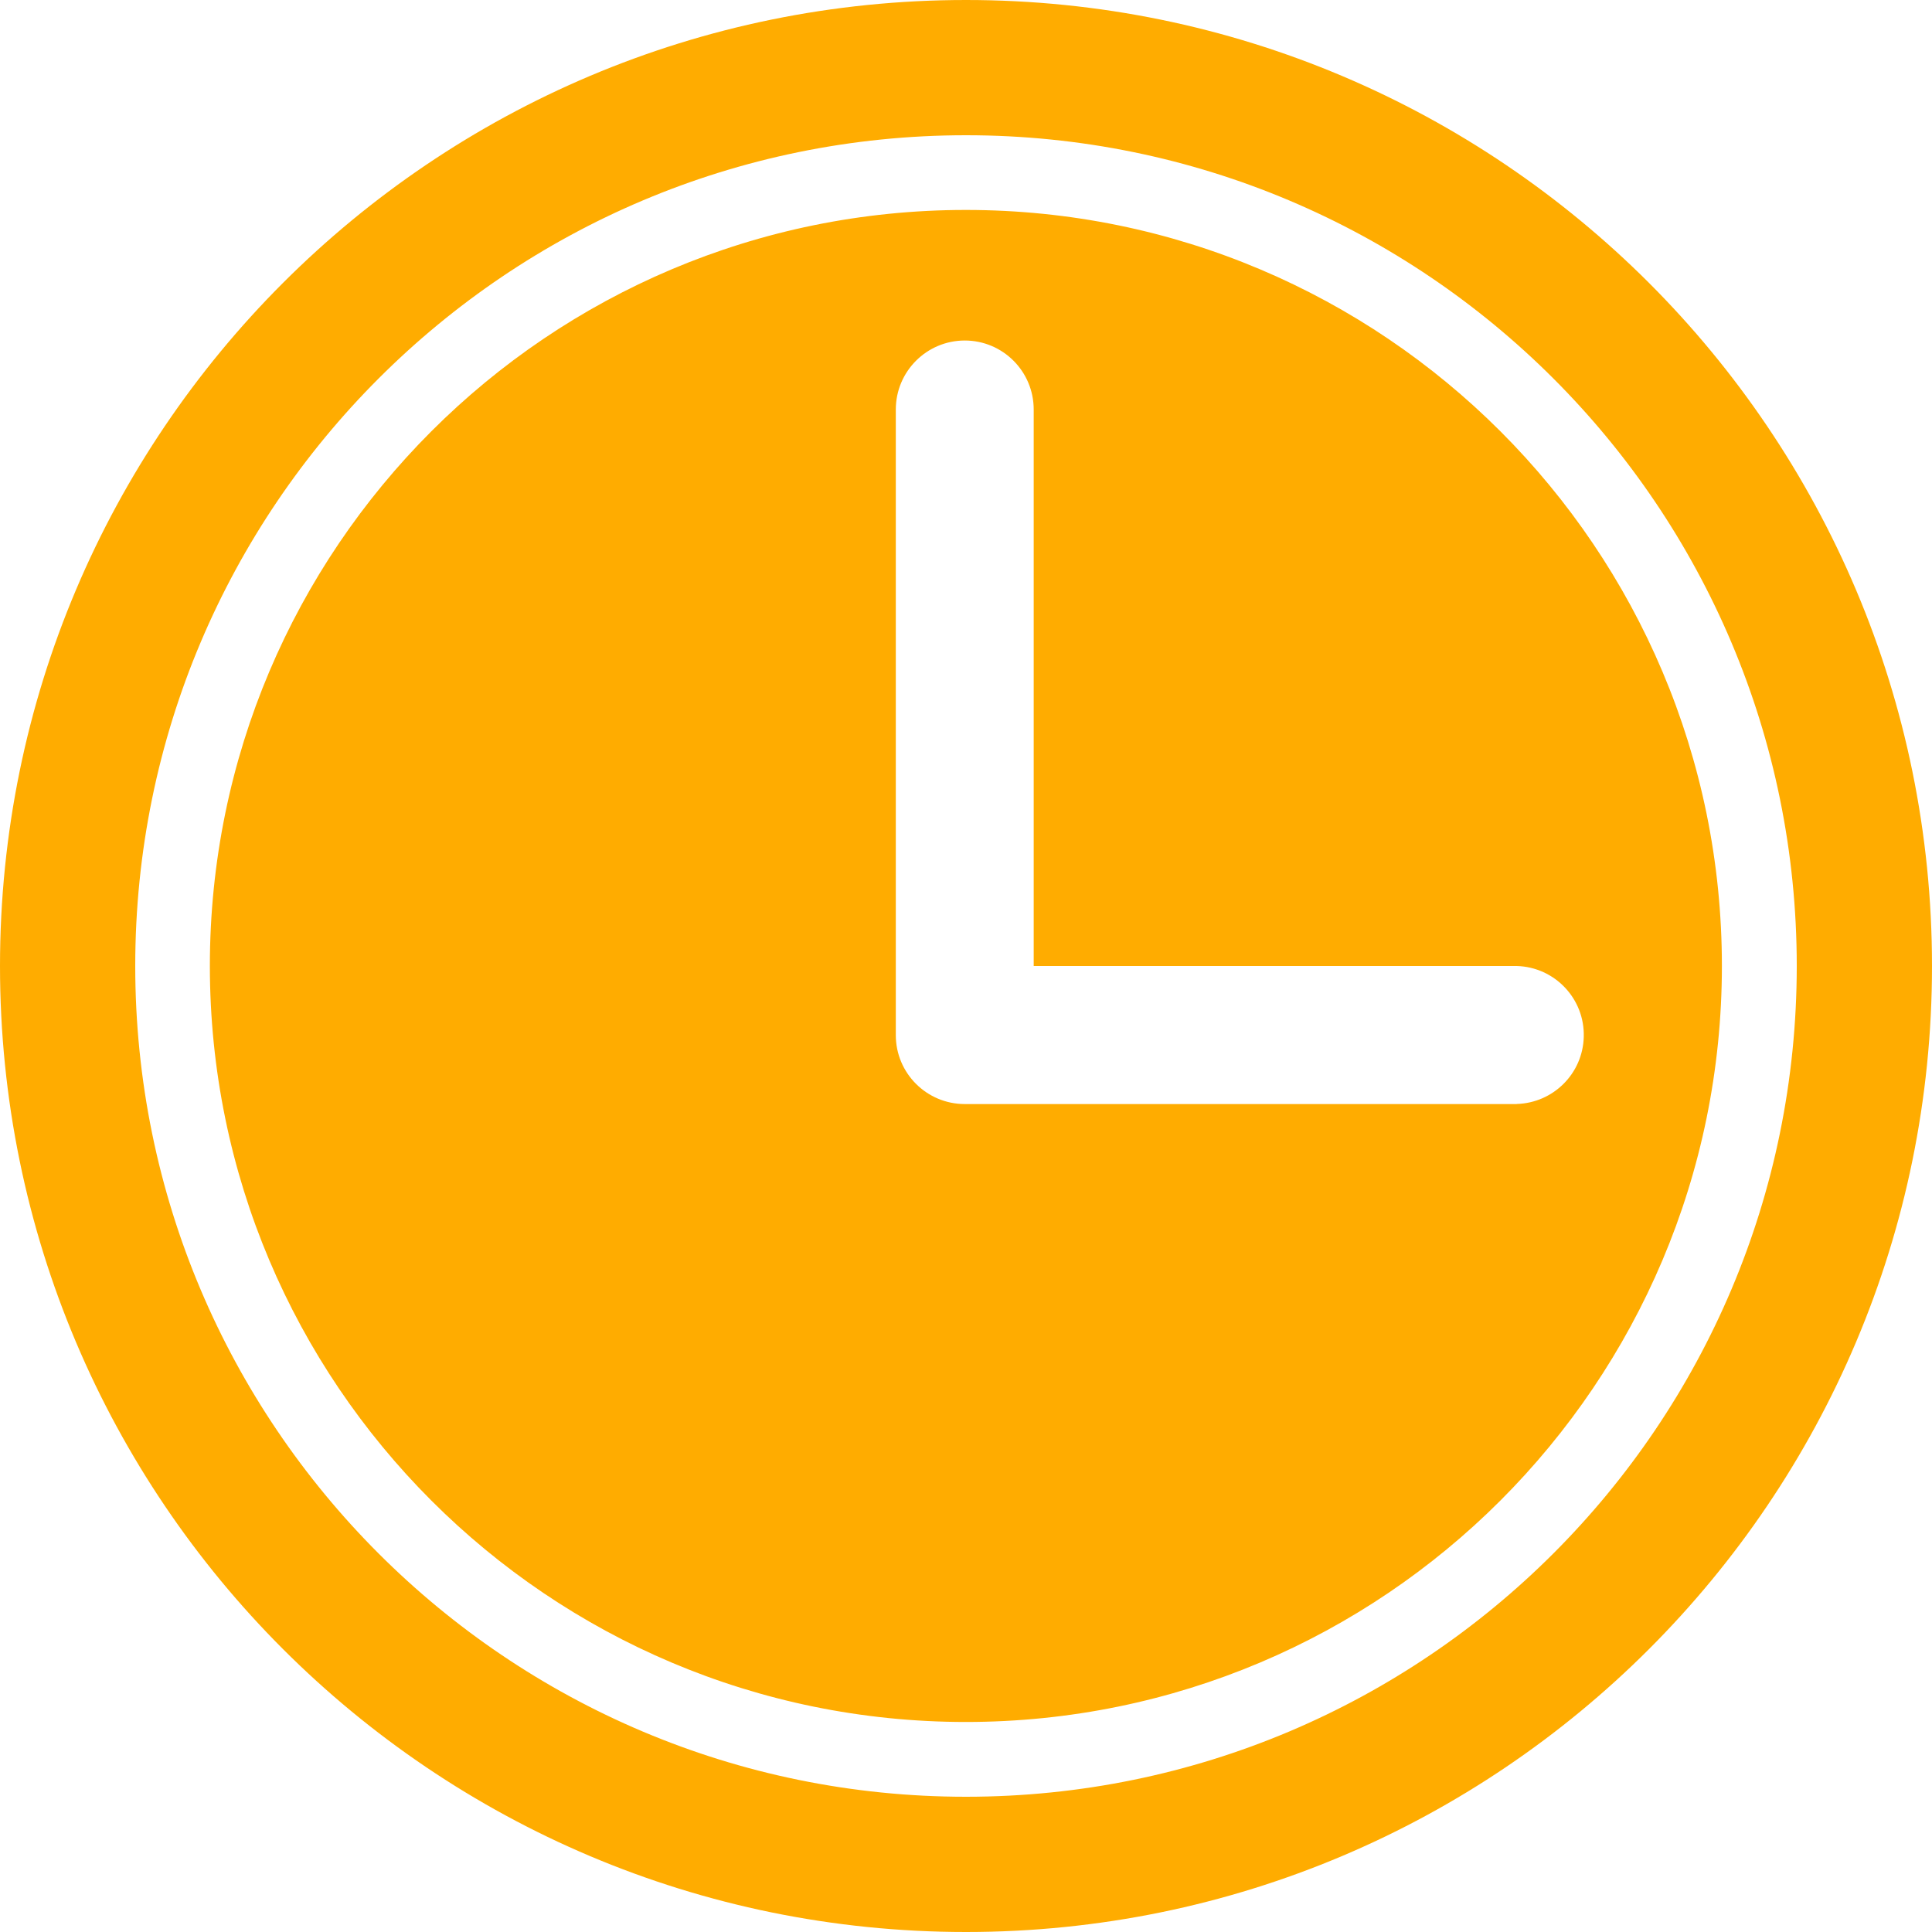 <?xml version="1.0" encoding="UTF-8"?>
<svg width="24px" height="24px" viewBox="0 0 24 24" version="1.1" xmlns="http://www.w3.org/2000/svg" xmlns:xlink="http://www.w3.org/1999/xlink">
    <title>时长</title>
    <g id="页面-1" stroke="none" stroke-width="1" fill="none" fill-rule="evenodd">
        <g id="享服务" transform="translate(-243, -1692)" fill="#FFAC00" fill-rule="nonzero">
            <g id="时长" transform="translate(243, 1692)">
                <path d="M12,2.608 L12,2.608 C6.813,2.607 2.608,6.811 2.607,11.998 C2.607,17.185 6.811,21.39 11.997,21.391 C17.184,21.391 21.389,17.187 21.39,12.001 C21.39,12 21.39,12 21.39,12 L21.39,11.999 C21.39,6.813 17.186,2.608 11.999,2.608 L12,2.608 Z M18.84,13.715 L11.985,13.715 L11.985,13.715 C11.512,13.715 11.128,13.332 11.128,12.859 C11.128,12.859 11.128,12.859 11.128,12.859 L11.128,5.087 L11.128,5.087 C11.128,4.614 11.512,4.23 11.985,4.23 C12.458,4.23 12.841,4.614 12.841,5.087 C12.841,5.087 12.841,5.087 12.841,5.087 L12.841,12 L18.841,12 L18.841,12 C19.315,12.013 19.688,12.408 19.674,12.881 C19.662,13.336 19.296,13.701 18.841,13.714 L18.84,13.715 Z M12,0 L12,0 C5.373,0 -5.24536549e-07,5.373 -5.24536549e-07,12 C-5.24536549e-07,18.627 5.373,24 12,24 C18.627,24 24,18.627 24,12 L24,12 C24,5.373 18.627,0 12,0 L12,0 Z M12,22.32 L12,22.32 C6.3,22.32 1.68,17.7 1.68,12 C1.68,6.3 6.3,1.68 12,1.68 C17.7,1.68 22.32,6.3 22.32,12 L22.32,11.999 C22.32,17.699 17.7,22.319 12.001,22.32 L12,22.32 Z" id="形状"></path>
            </g>
        </g>
    </g>
</svg>